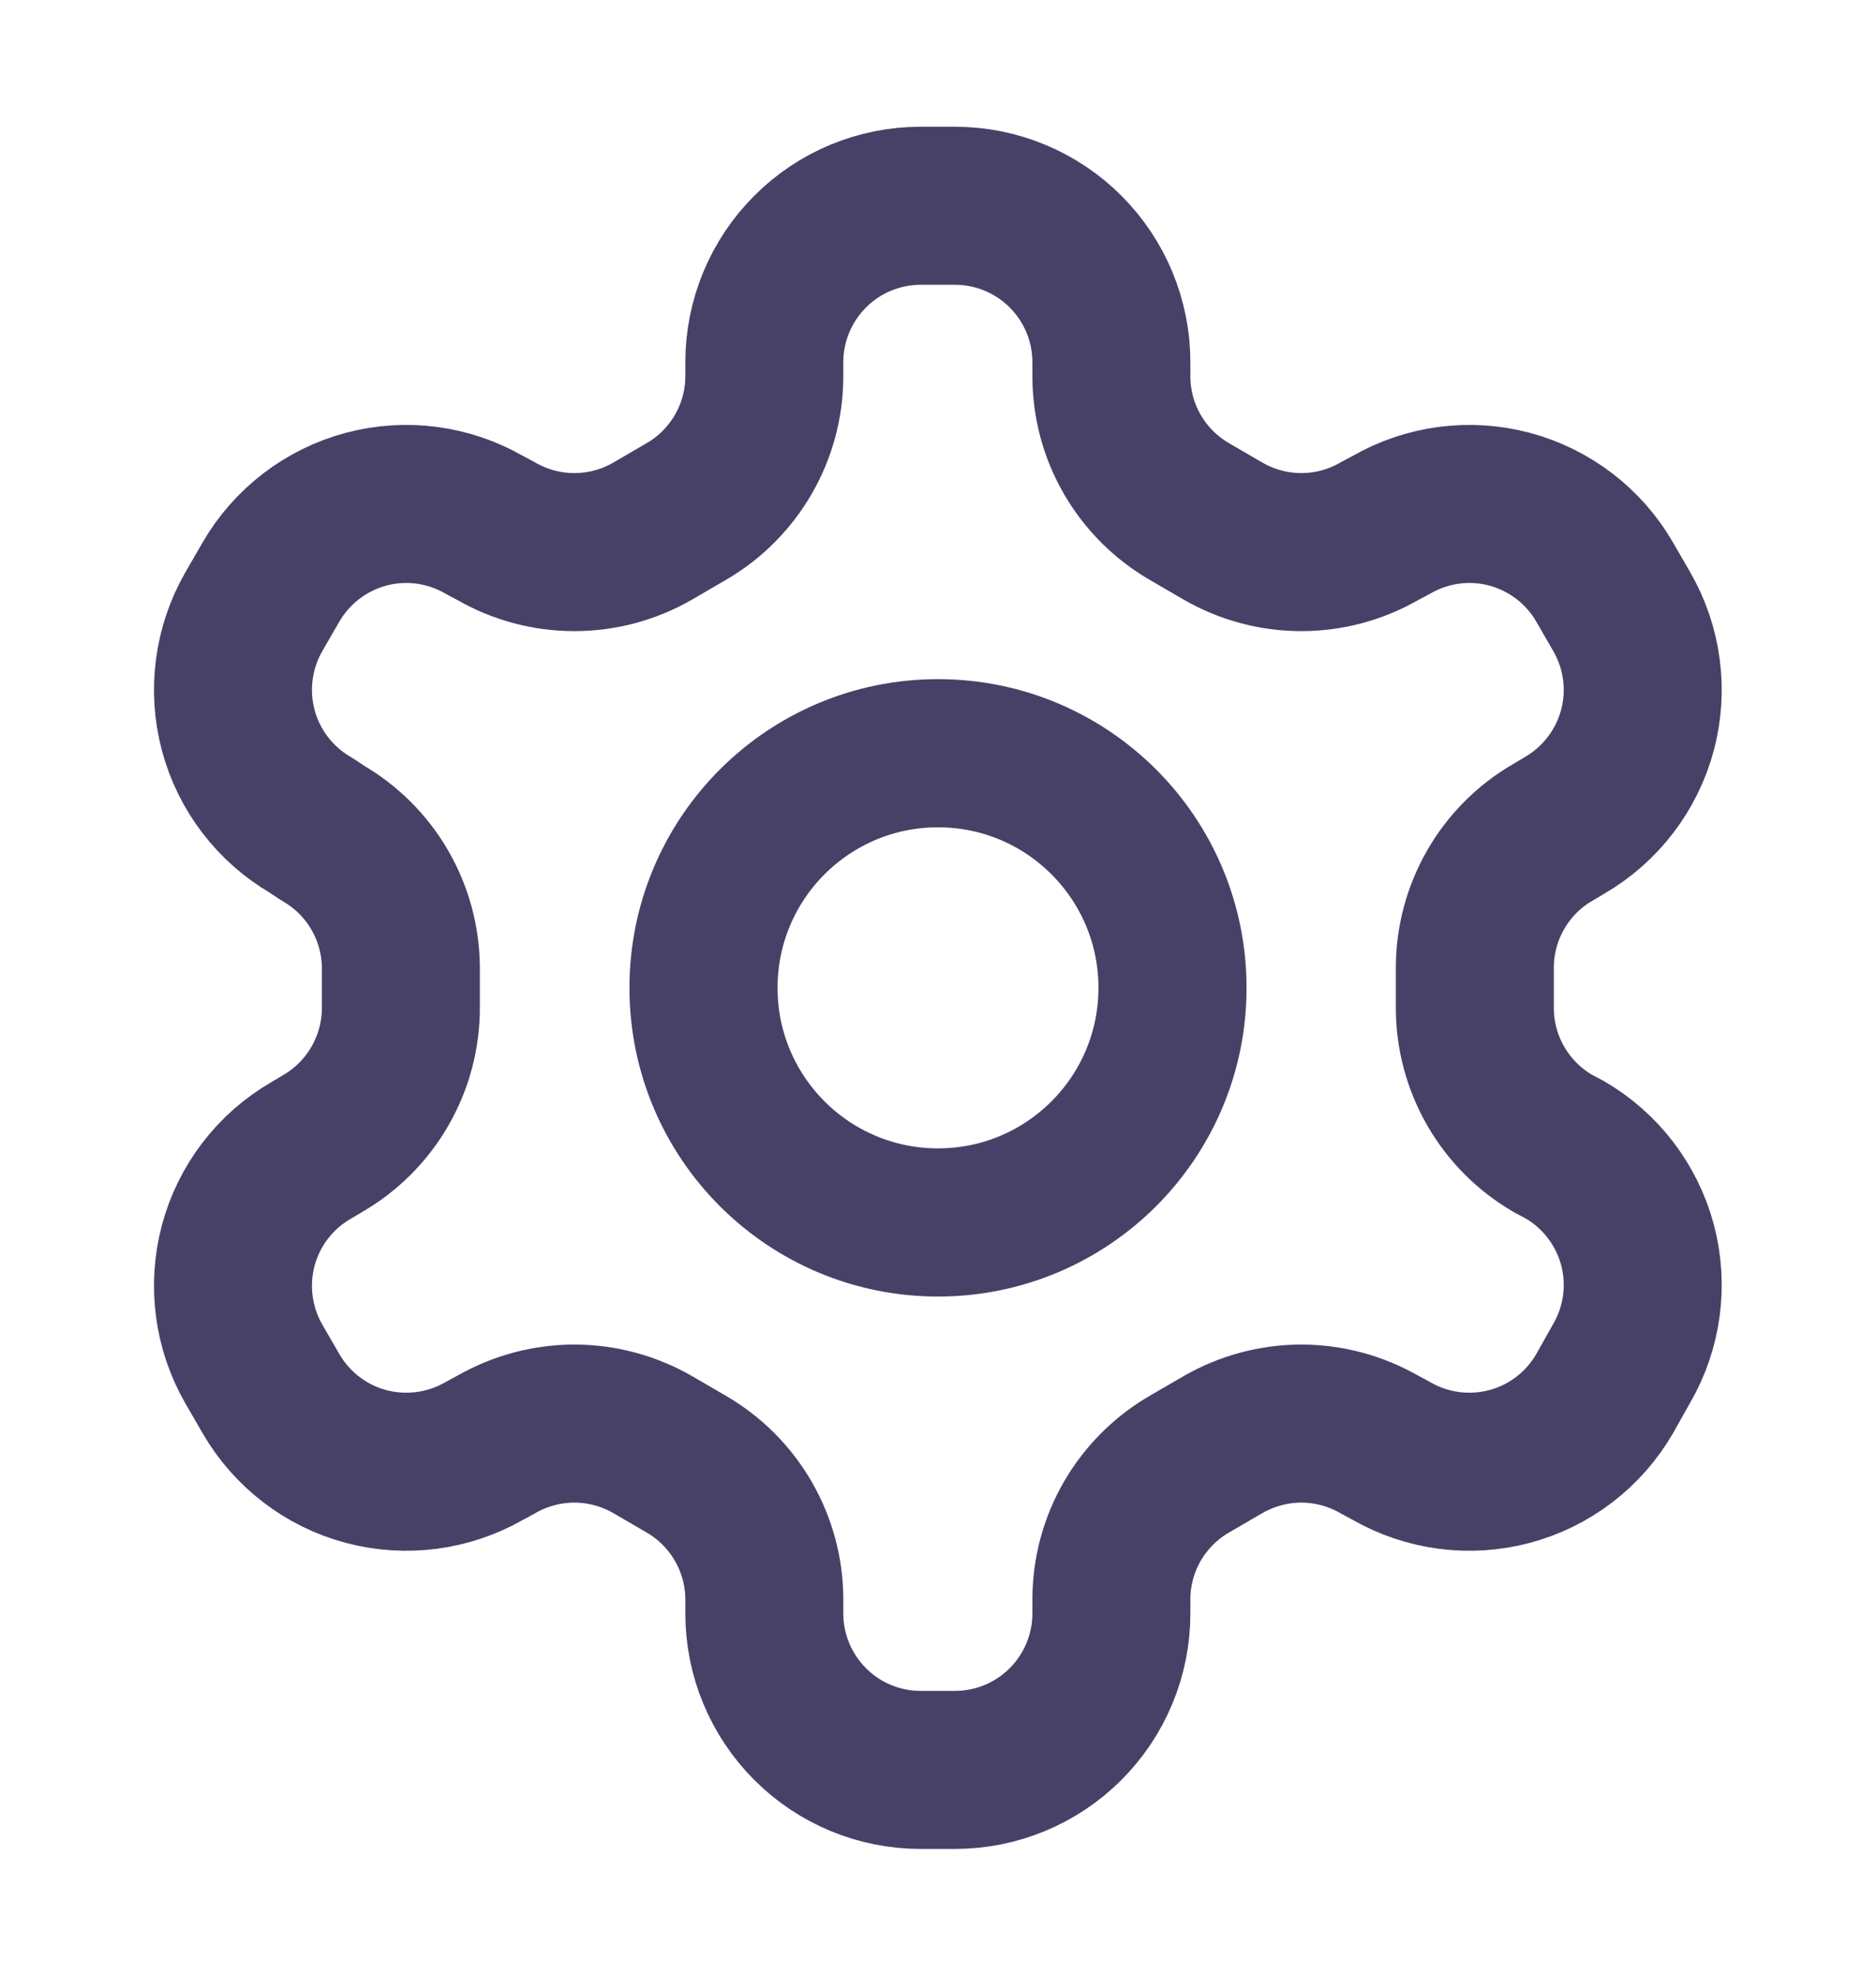 <svg width="19" height="20" viewBox="0 0 19 20" fill="none" xmlns="http://www.w3.org/2000/svg">
<path d="M9.672 2.083H9.324C8.904 2.083 8.501 2.25 8.205 2.547C7.908 2.844 7.741 3.247 7.741 3.667V3.809C7.741 4.087 7.667 4.36 7.528 4.6C7.389 4.84 7.19 5.04 6.949 5.179L6.609 5.377C6.368 5.516 6.095 5.589 5.817 5.589C5.539 5.589 5.266 5.516 5.025 5.377L4.907 5.314C4.543 5.104 4.112 5.047 3.706 5.155C3.301 5.264 2.956 5.528 2.745 5.891L2.571 6.192C2.362 6.556 2.305 6.987 2.413 7.392C2.521 7.798 2.786 8.143 3.149 8.354L3.268 8.433C3.507 8.571 3.706 8.769 3.845 9.008C3.984 9.247 4.058 9.518 4.06 9.794V10.198C4.061 10.477 3.988 10.751 3.849 10.993C3.71 11.235 3.51 11.436 3.268 11.576L3.149 11.647C2.786 11.857 2.521 12.203 2.413 12.608C2.305 13.013 2.362 13.445 2.571 13.808L2.745 14.109C2.956 14.472 3.301 14.737 3.706 14.845C4.112 14.953 4.543 14.896 4.907 14.687L5.025 14.623C5.266 14.485 5.539 14.411 5.817 14.411C6.095 14.411 6.368 14.485 6.609 14.623L6.949 14.821C7.19 14.96 7.389 15.16 7.528 15.4C7.667 15.641 7.741 15.913 7.741 16.191V16.334C7.741 16.753 7.908 17.156 8.205 17.453C8.501 17.75 8.904 17.917 9.324 17.917H9.672C10.092 17.917 10.495 17.75 10.792 17.453C11.089 17.156 11.256 16.753 11.256 16.334V16.191C11.256 15.913 11.329 15.641 11.468 15.4C11.607 15.16 11.807 14.96 12.047 14.821L12.388 14.623C12.629 14.485 12.902 14.411 13.18 14.411C13.457 14.411 13.73 14.485 13.971 14.623L14.09 14.687C14.453 14.896 14.885 14.953 15.29 14.845C15.695 14.737 16.041 14.472 16.251 14.109L16.425 13.8C16.635 13.437 16.692 13.005 16.584 12.6C16.475 12.195 16.21 11.849 15.848 11.639L15.729 11.576C15.487 11.436 15.287 11.235 15.148 10.993C15.009 10.751 14.936 10.477 14.937 10.198V9.802C14.936 9.523 15.009 9.249 15.148 9.007C15.287 8.765 15.487 8.564 15.729 8.425L15.848 8.354C16.21 8.143 16.475 7.798 16.584 7.392C16.692 6.987 16.635 6.556 16.425 6.192L16.251 5.891C16.041 5.528 15.695 5.264 15.29 5.155C14.885 5.047 14.453 5.104 14.09 5.314L13.971 5.377C13.73 5.516 13.457 5.589 13.18 5.589C12.902 5.589 12.629 5.516 12.388 5.377L12.047 5.179C11.807 5.04 11.607 4.84 11.468 4.6C11.329 4.36 11.256 4.087 11.256 3.809V3.667C11.256 3.247 11.089 2.844 10.792 2.547C10.495 2.25 10.092 2.083 9.672 2.083Z" stroke="#474168" stroke-width="1.6" stroke-linecap="round" stroke-linejoin="round"/>
<path d="M9.5 12.375C10.812 12.375 11.875 11.312 11.875 10C11.875 8.688 10.812 7.625 9.5 7.625C8.188 7.625 7.125 8.688 7.125 10C7.125 11.312 8.188 12.375 9.5 12.375Z" stroke="#474168" stroke-width="1.5" stroke-linecap="round" stroke-linejoin="round"/>
</svg>
